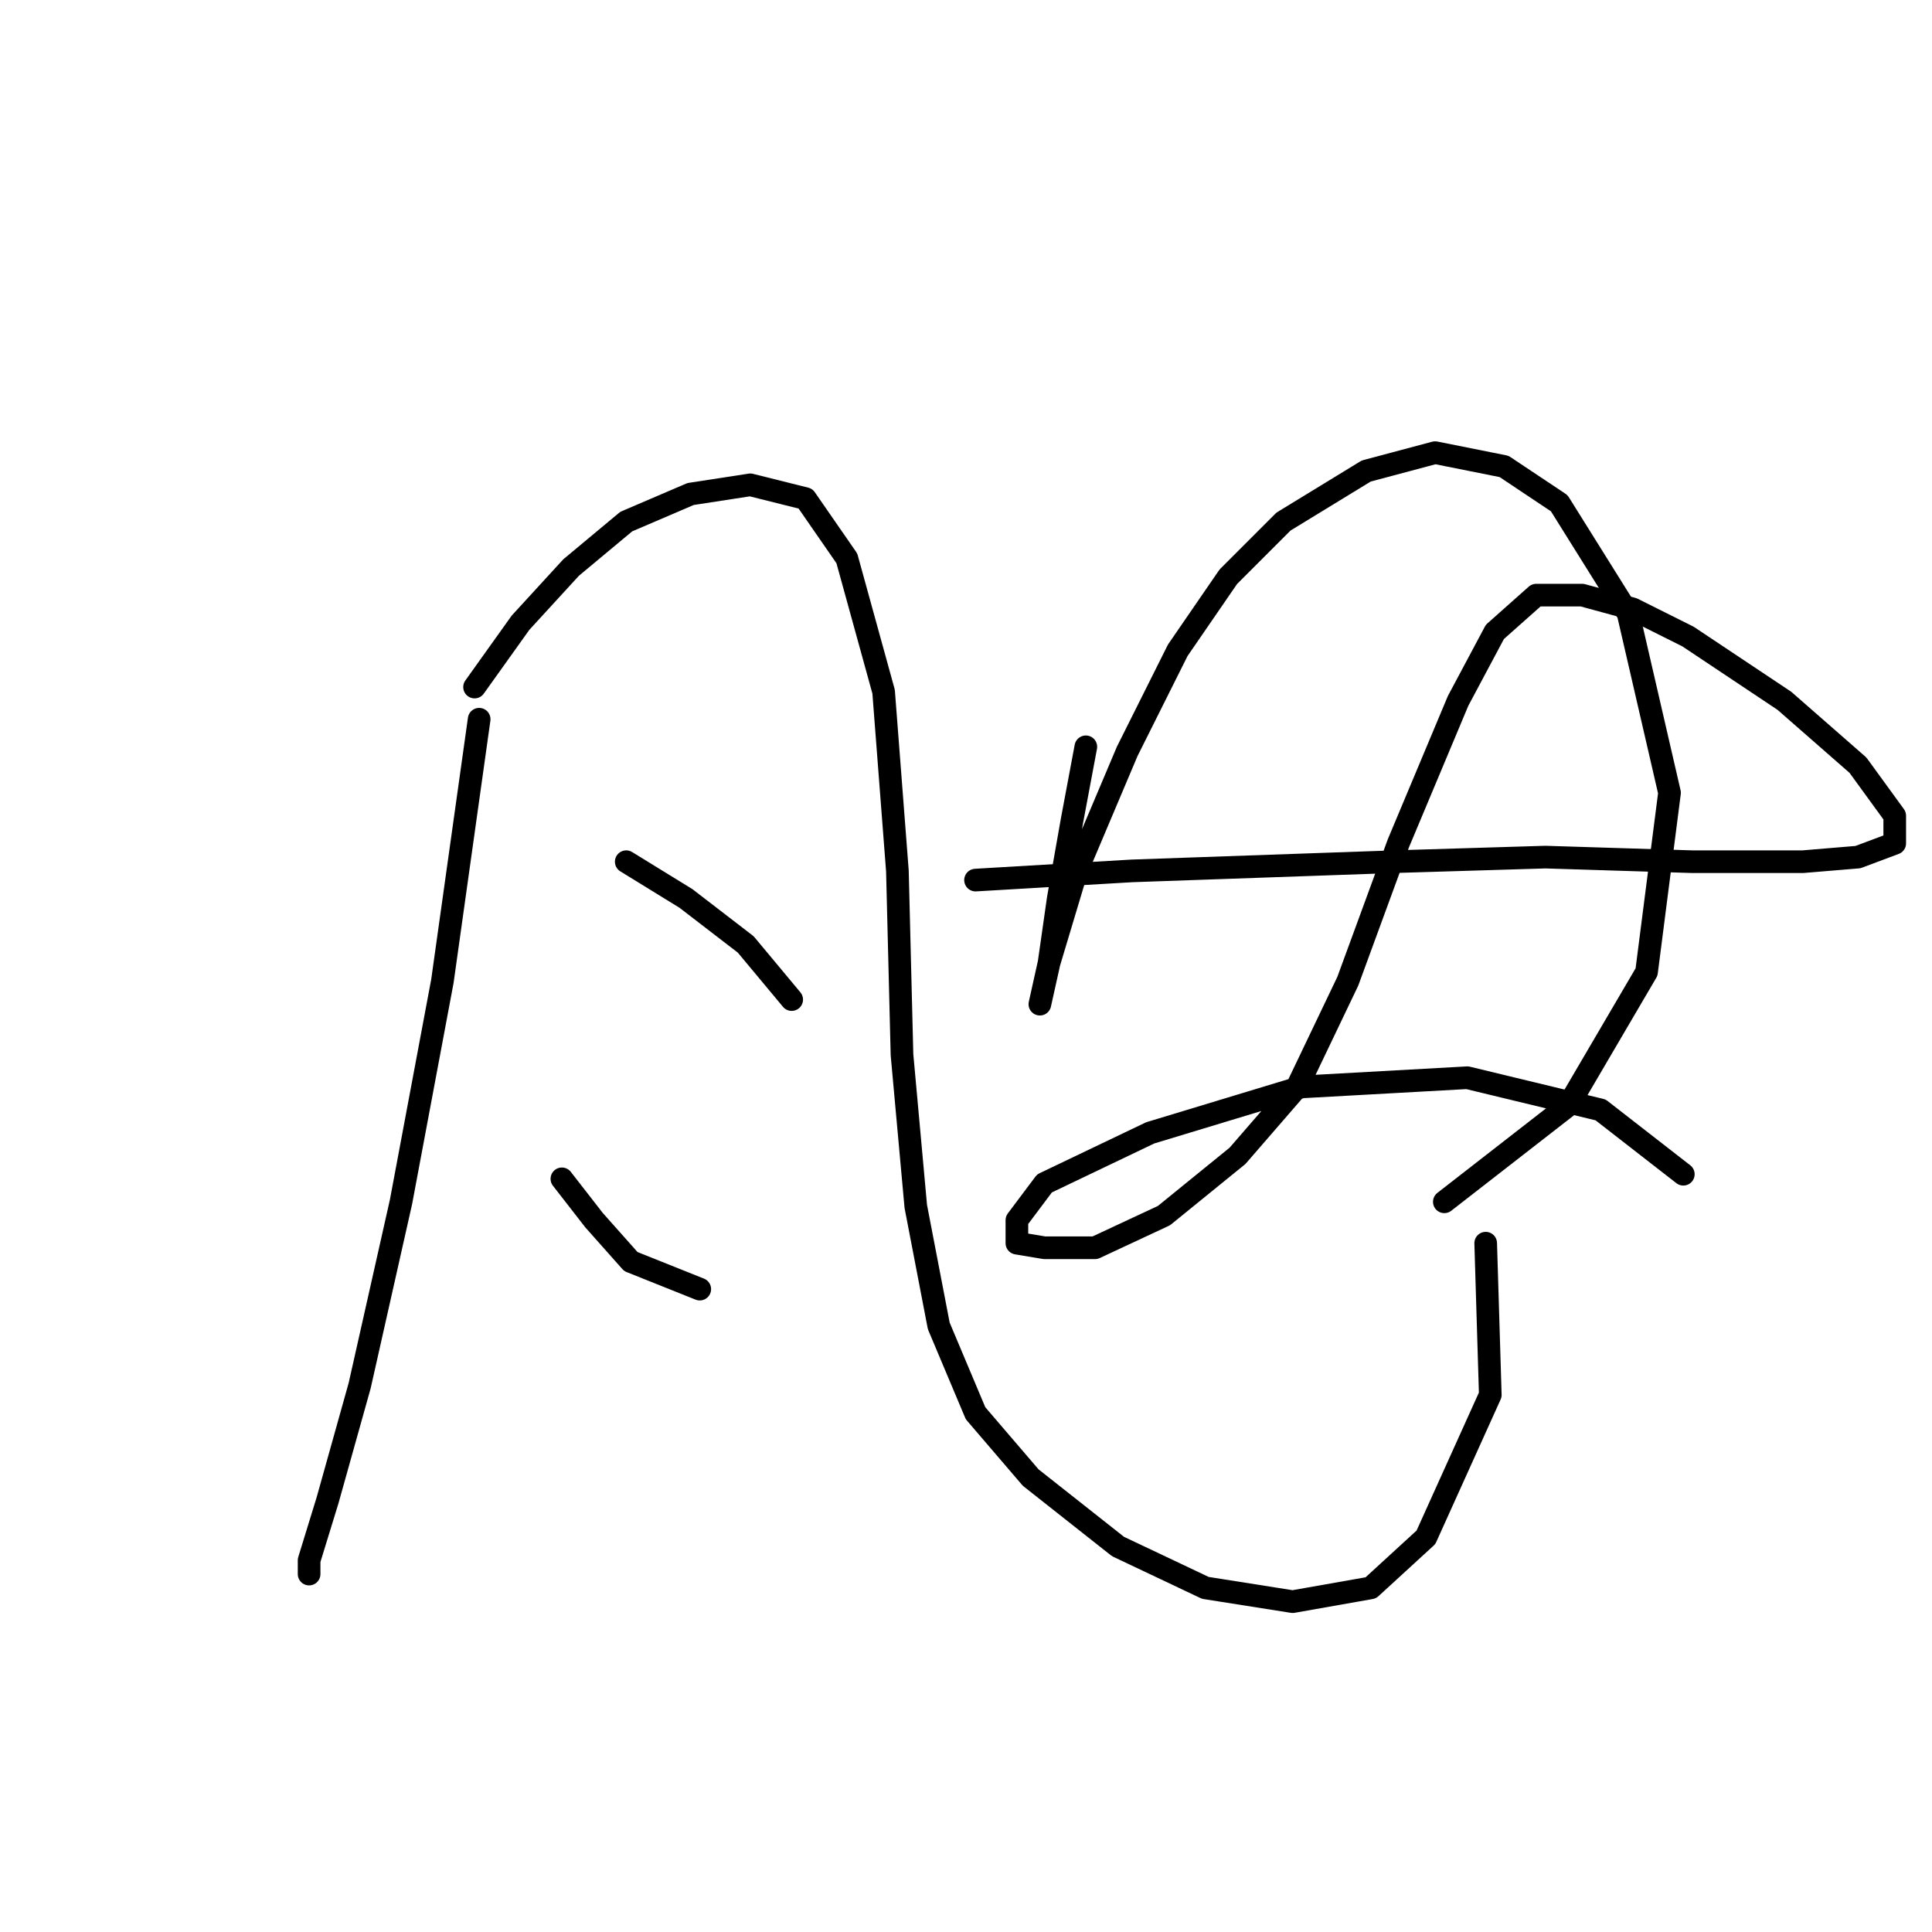 <?xml version="1.0" standalone="no"?>
    <svg width="256" height="256" xmlns="http://www.w3.org/2000/svg" version="1.1">
    <polyline stroke="black" stroke-width="3" stroke-linecap="round" fill="transparent" stroke-linejoin="round" points="63.491 95.301 58.619 130.014 53.138 159.246 47.657 183.605 43.394 198.83 40.958 206.747 40.958 208.574 40.958 208.574 " />
        <polyline stroke="black" stroke-width="3" stroke-linecap="round" fill="transparent" stroke-linejoin="round" points="62.882 91.038 68.972 82.512 75.671 75.204 82.979 69.114 91.505 65.46 99.422 64.242 106.73 66.069 112.211 73.986 117.083 91.647 118.91 115.398 119.519 139.758 121.346 159.855 124.391 175.689 129.263 187.259 136.571 195.785 148.142 204.92 159.713 210.401 171.284 212.228 181.637 210.401 188.945 203.702 197.471 184.823 196.862 164.727 196.862 164.727 " />
        <polyline stroke="black" stroke-width="3" stroke-linecap="round" fill="transparent" stroke-linejoin="round" points="82.979 114.18 90.896 119.052 98.813 125.142 104.903 132.45 104.903 132.45 " />
        <polyline stroke="black" stroke-width="3" stroke-linecap="round" fill="transparent" stroke-linejoin="round" points="74.453 156.201 78.716 161.682 83.588 167.163 92.723 170.817 92.723 170.817 " />
        <polyline stroke="black" stroke-width="3" stroke-linecap="round" fill="transparent" stroke-linejoin="round" points="143.879 98.955 142.052 108.699 140.225 119.052 139.007 127.578 137.789 133.059 137.789 133.059 139.007 127.578 142.661 115.398 149.36 99.564 156.059 86.166 162.758 76.422 170.066 69.114 181.028 62.415 190.163 59.979 199.298 61.806 206.605 66.678 215.74 81.294 221.221 105.045 218.176 128.796 207.823 146.457 191.381 159.246 191.381 159.246 " />
        <polyline stroke="black" stroke-width="3" stroke-linecap="round" fill="transparent" stroke-linejoin="round" points="129.263 116.616 149.969 115.398 184.682 114.18 204.779 113.571 224.266 114.18 238.882 114.18 246.19 113.571 251.062 111.744 251.062 108.09 246.19 101.391 236.446 92.865 223.657 84.339 216.349 80.685 209.651 78.858 203.561 78.858 198.08 83.73 193.208 92.865 185.291 111.744 178.592 130.014 171.893 144.021 163.976 153.156 154.232 161.073 145.097 165.336 138.398 165.336 134.744 164.727 134.744 161.682 138.398 156.81 152.405 150.111 172.502 144.021 194.426 142.803 212.086 147.066 223.048 155.592 223.048 155.592 " />
        </svg>